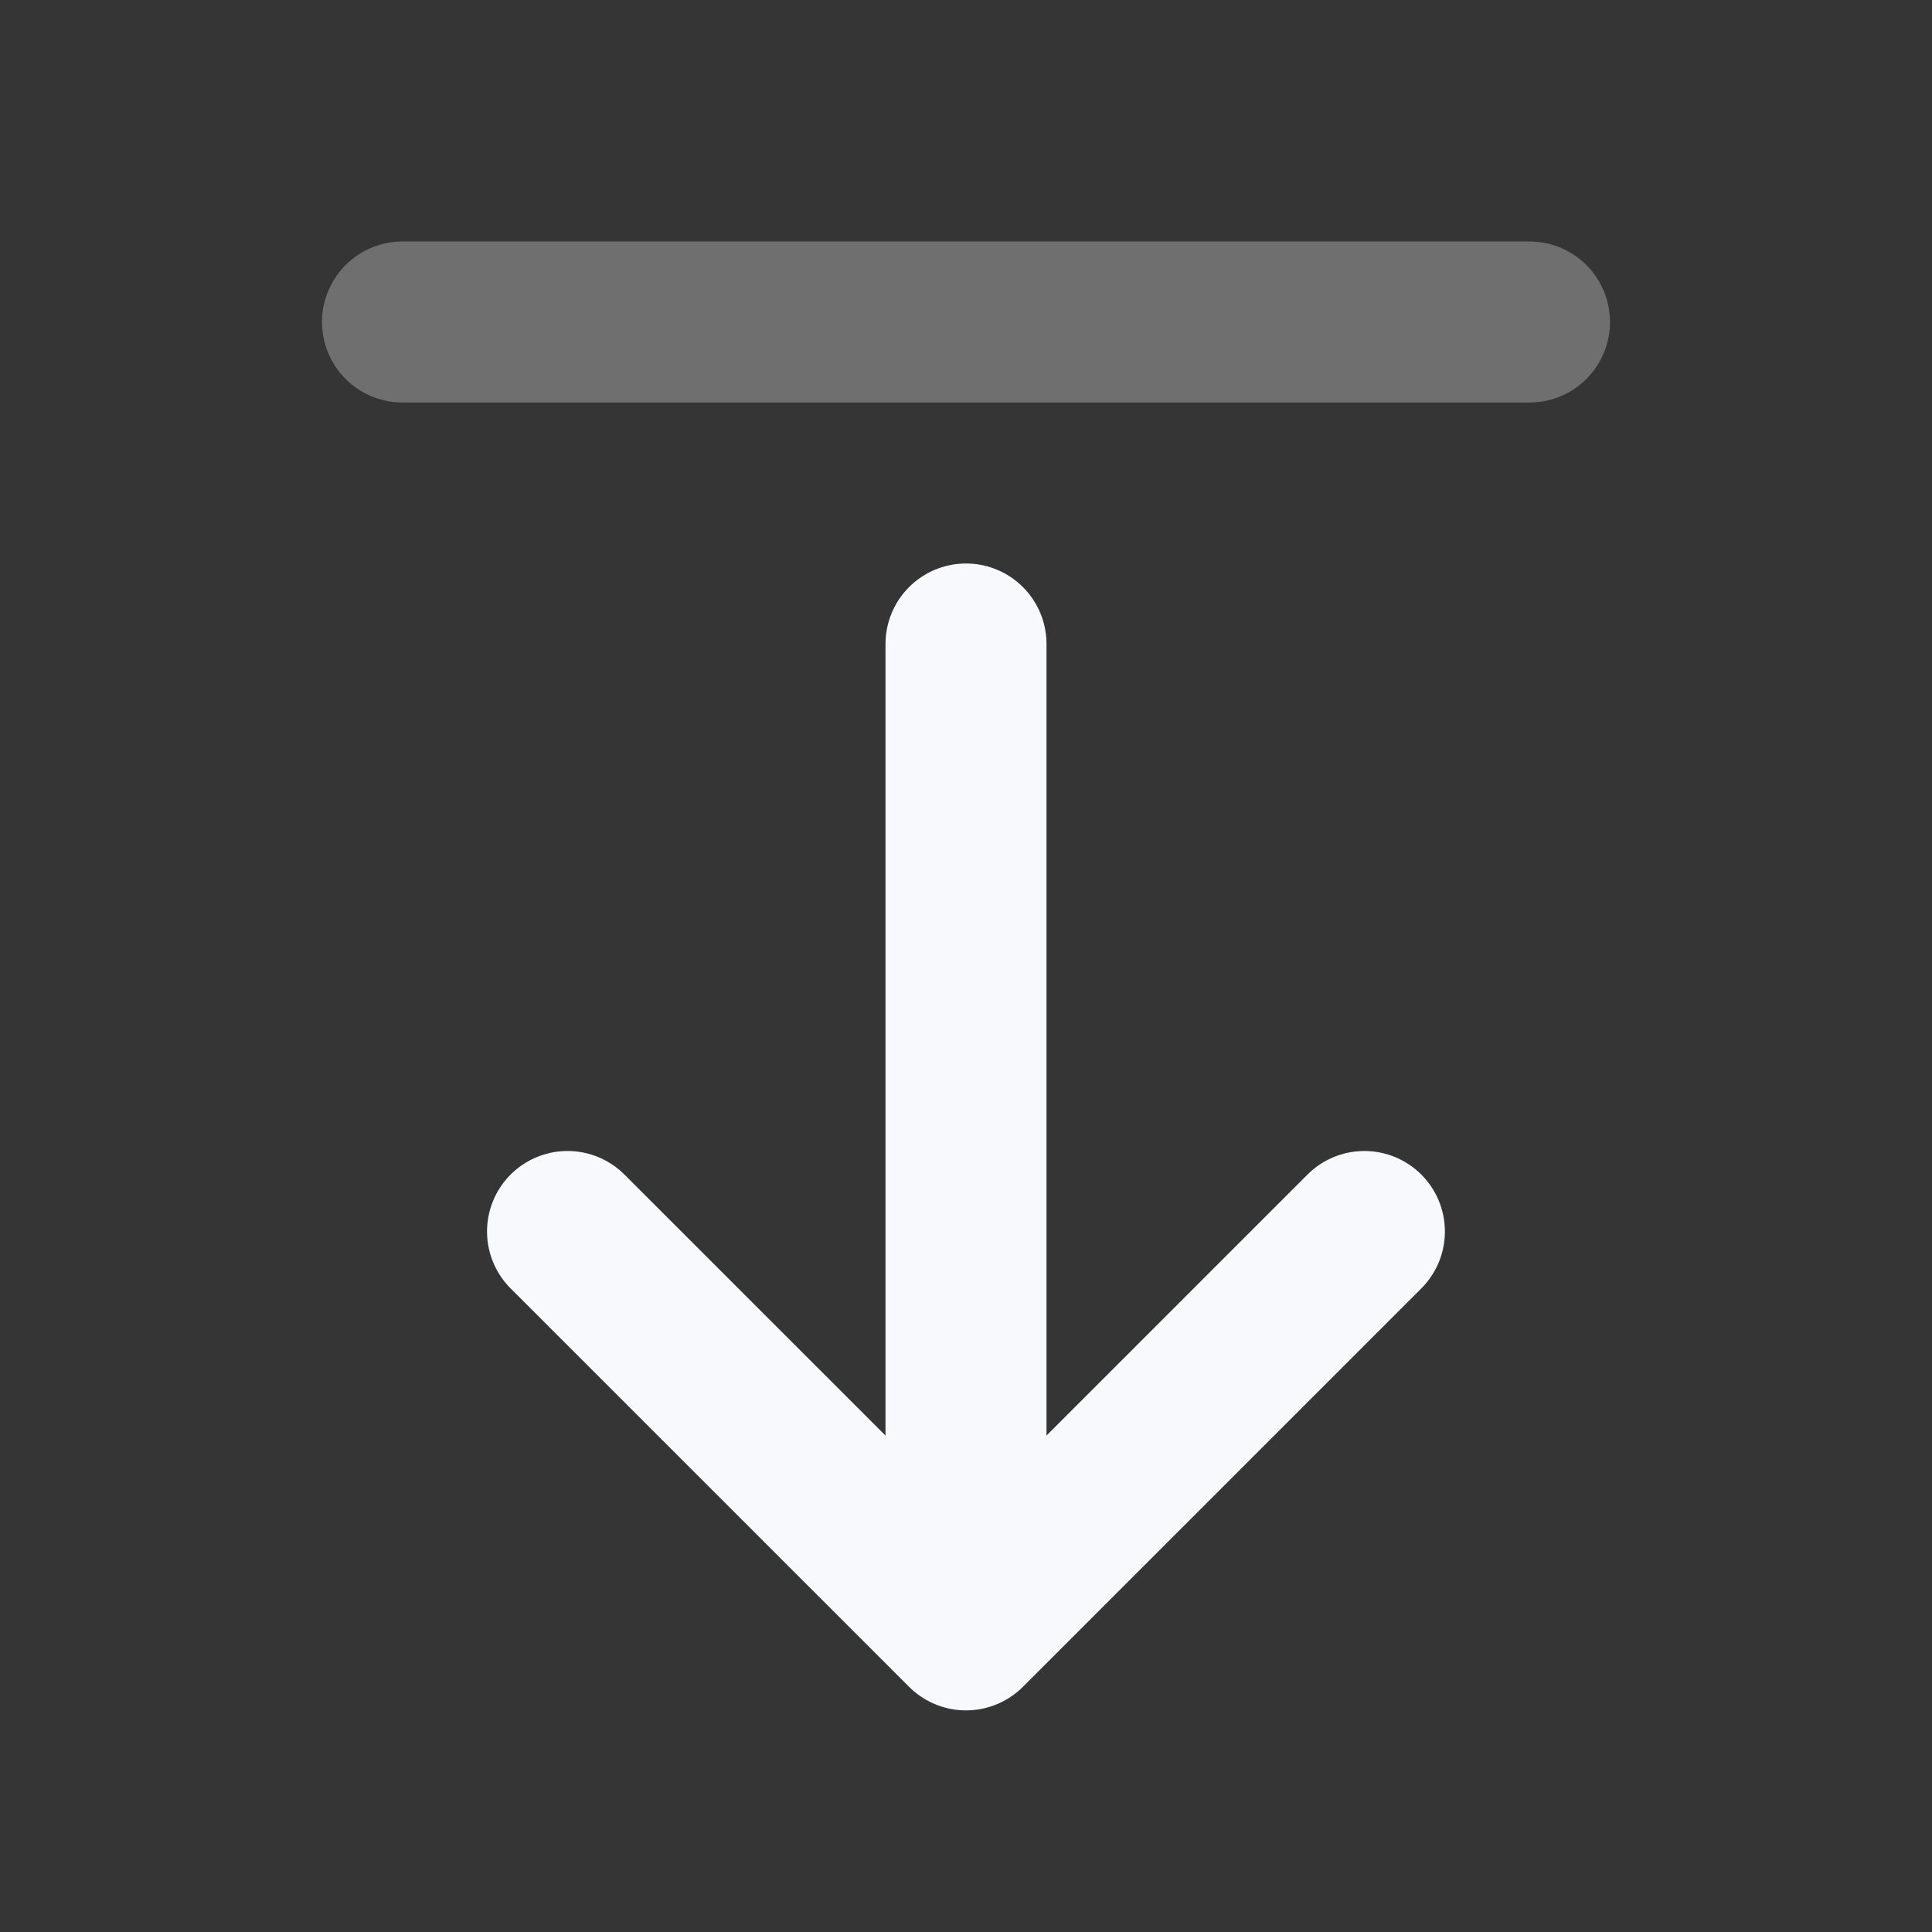 <svg width="24" height="24" viewBox="0 0 24 24" fill="none" xmlns="http://www.w3.org/2000/svg">
<rect x="0" y="0" width="24" height="24" fill="#333333" stroke="none"/>
<path d="M24 0V24H0V0H24Z" fill="white" fill-opacity="0.01"/>
<path opacity="0.3" d="M5 4L19 4" stroke="#F7F9FC" stroke-width="2" stroke-linecap="round" stroke-linejoin="round"/>
<path d="M16.949 15.298L12 20.247L7.05 15.298M12 20L12 8" stroke="#F7F9FC" stroke-width="2" stroke-linecap="round" stroke-linejoin="round"/>
</svg>

